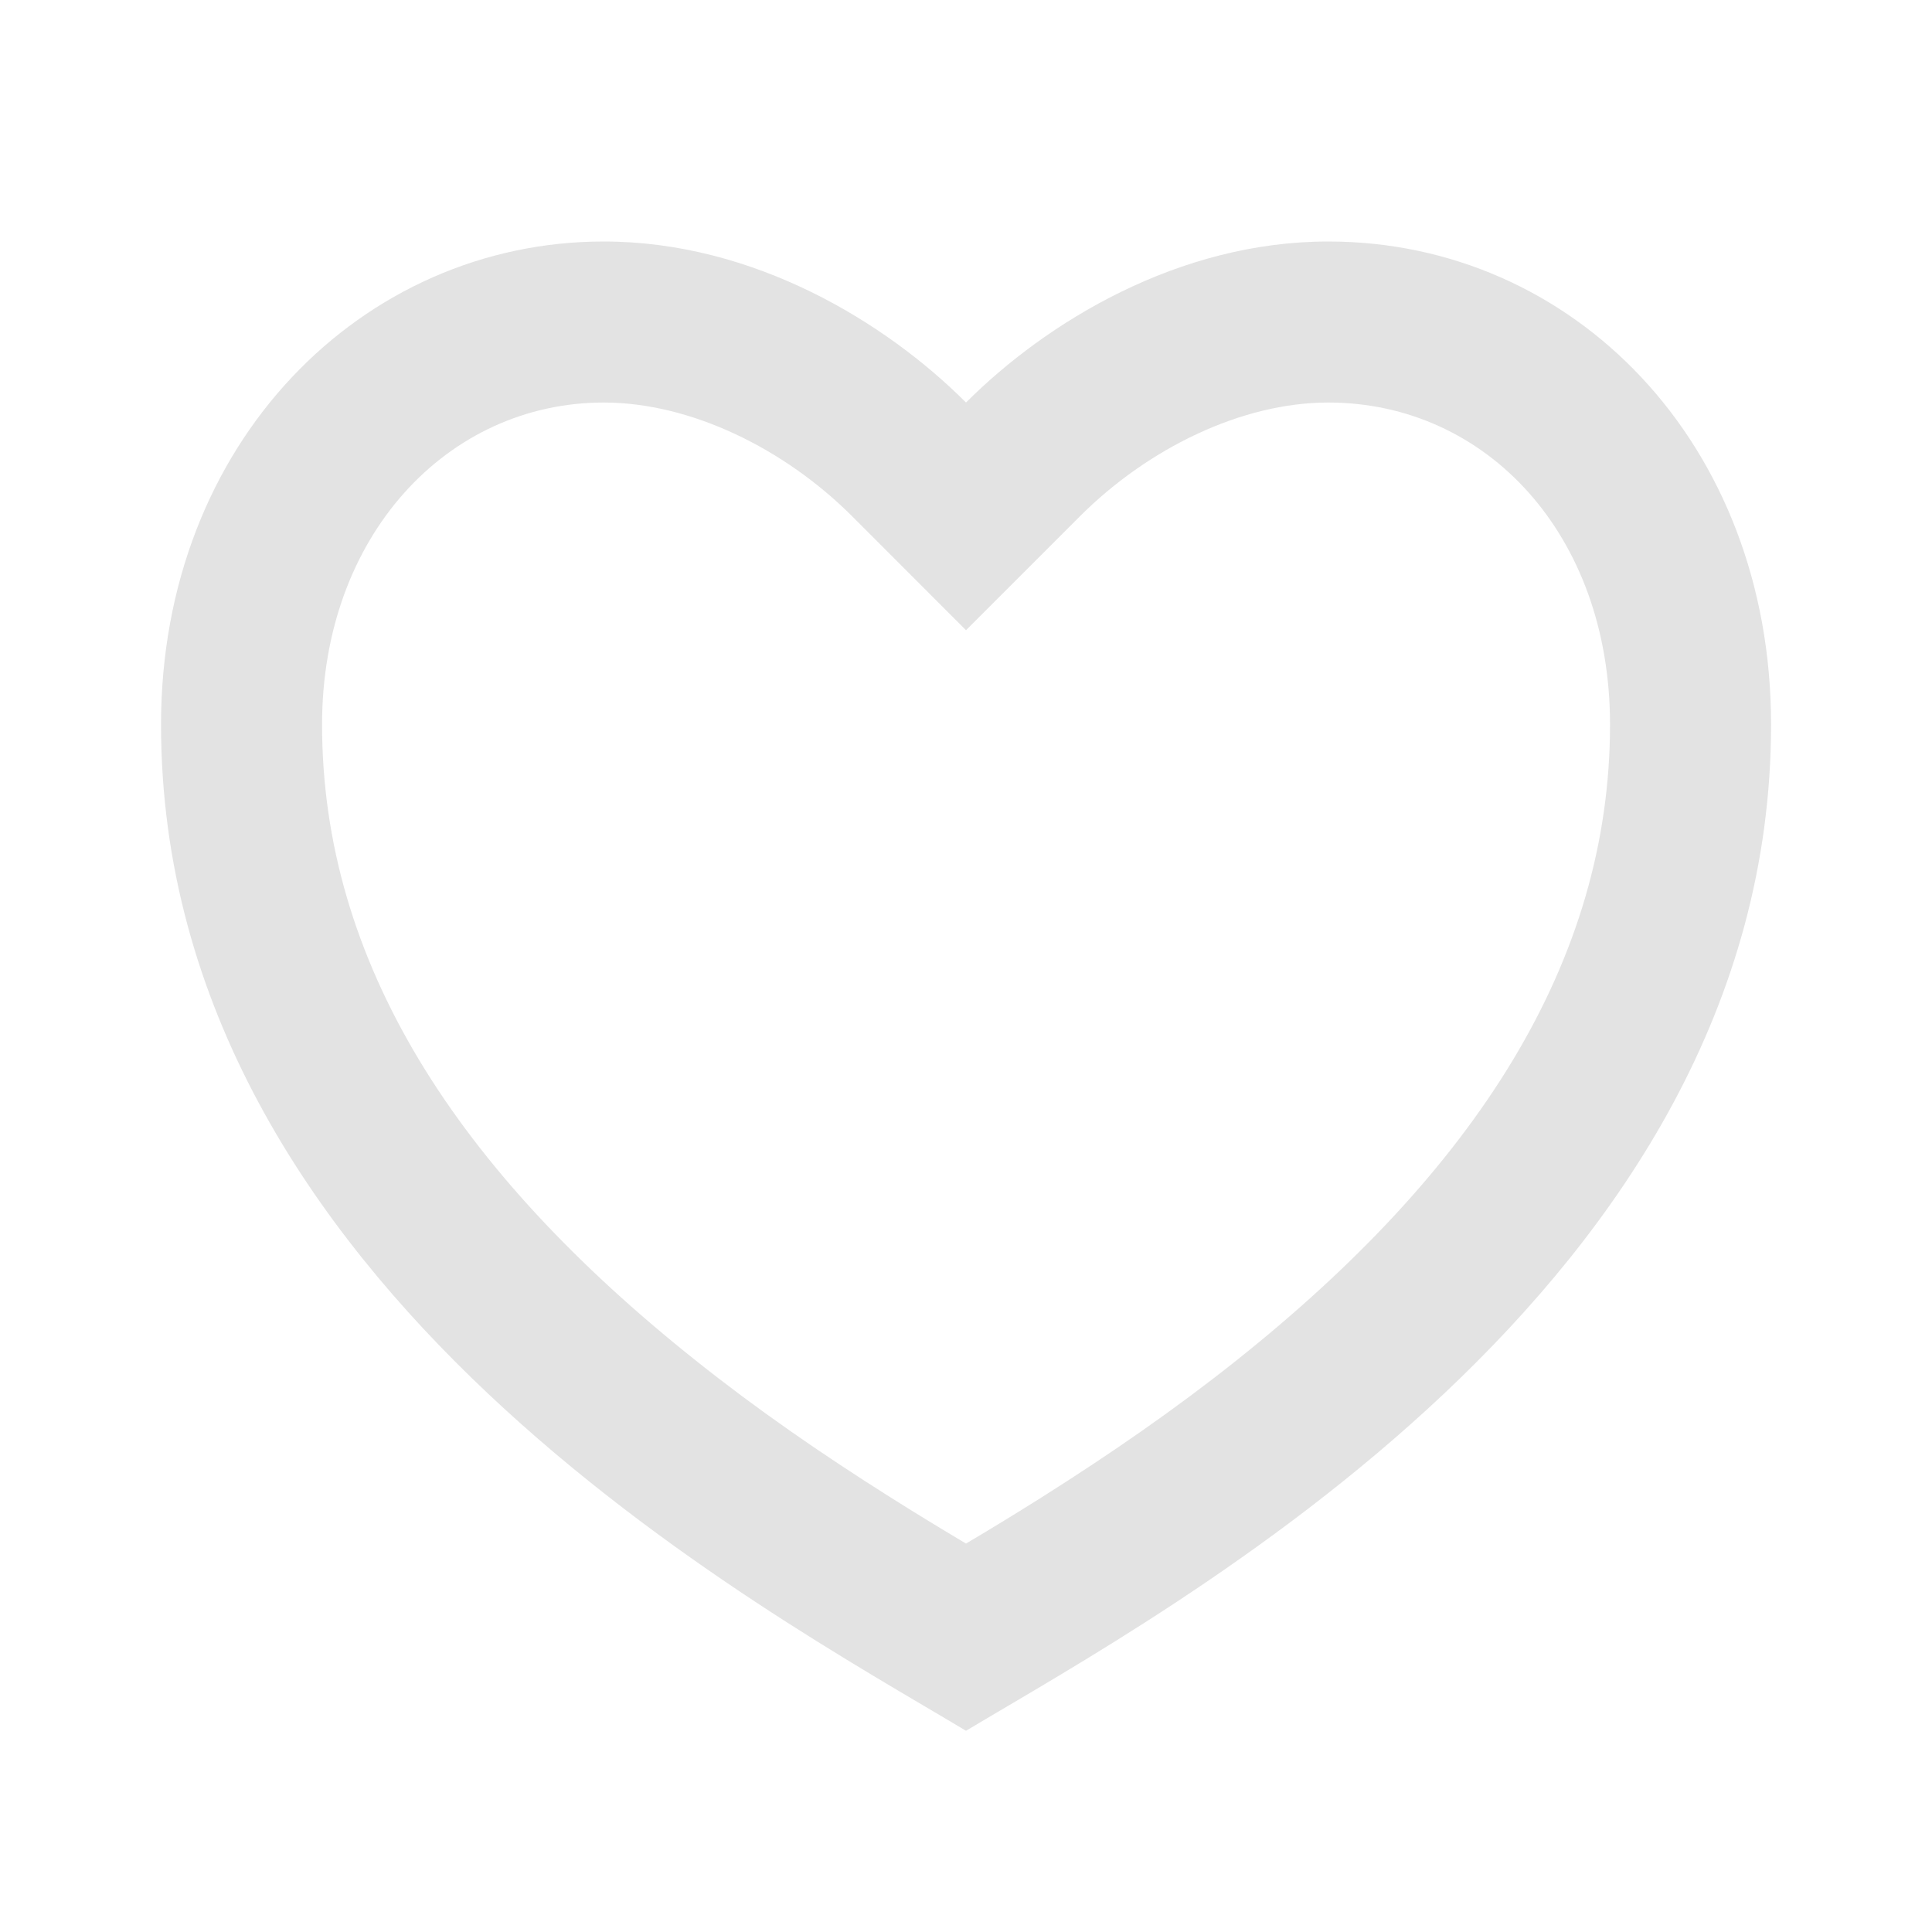 <svg width="20" height="20" viewBox="0 0 20 20" fill="none" xmlns="http://www.w3.org/2000/svg">
<path d="M13.75 2.5C16.282 2.5 18.334 4.583 18.334 7.5C18.334 13.333 12.084 16.667 10 17.917C7.917 16.667 1.667 13.333 1.667 7.5C1.667 4.583 3.75 2.5 6.25 2.5C7.8 2.5 9.167 3.333 10 4.167C10.834 3.333 12.2 2.5 13.75 2.5ZM10.779 15.503C11.513 15.04 12.175 14.58 12.796 14.086C15.278 12.111 16.667 9.953 16.667 7.5C16.667 5.534 15.386 4.167 13.75 4.167C12.854 4.167 11.883 4.641 11.179 5.345L10 6.524L8.822 5.345C8.118 4.641 7.147 4.167 6.25 4.167C4.633 4.167 3.334 5.547 3.334 7.5C3.334 9.953 4.722 12.111 7.205 14.086C7.825 14.58 8.487 15.04 9.222 15.503C9.471 15.66 9.718 15.811 10 15.979C10.283 15.811 10.53 15.66 10.779 15.503Z" fill="#E3E3E3"/>
</svg>
